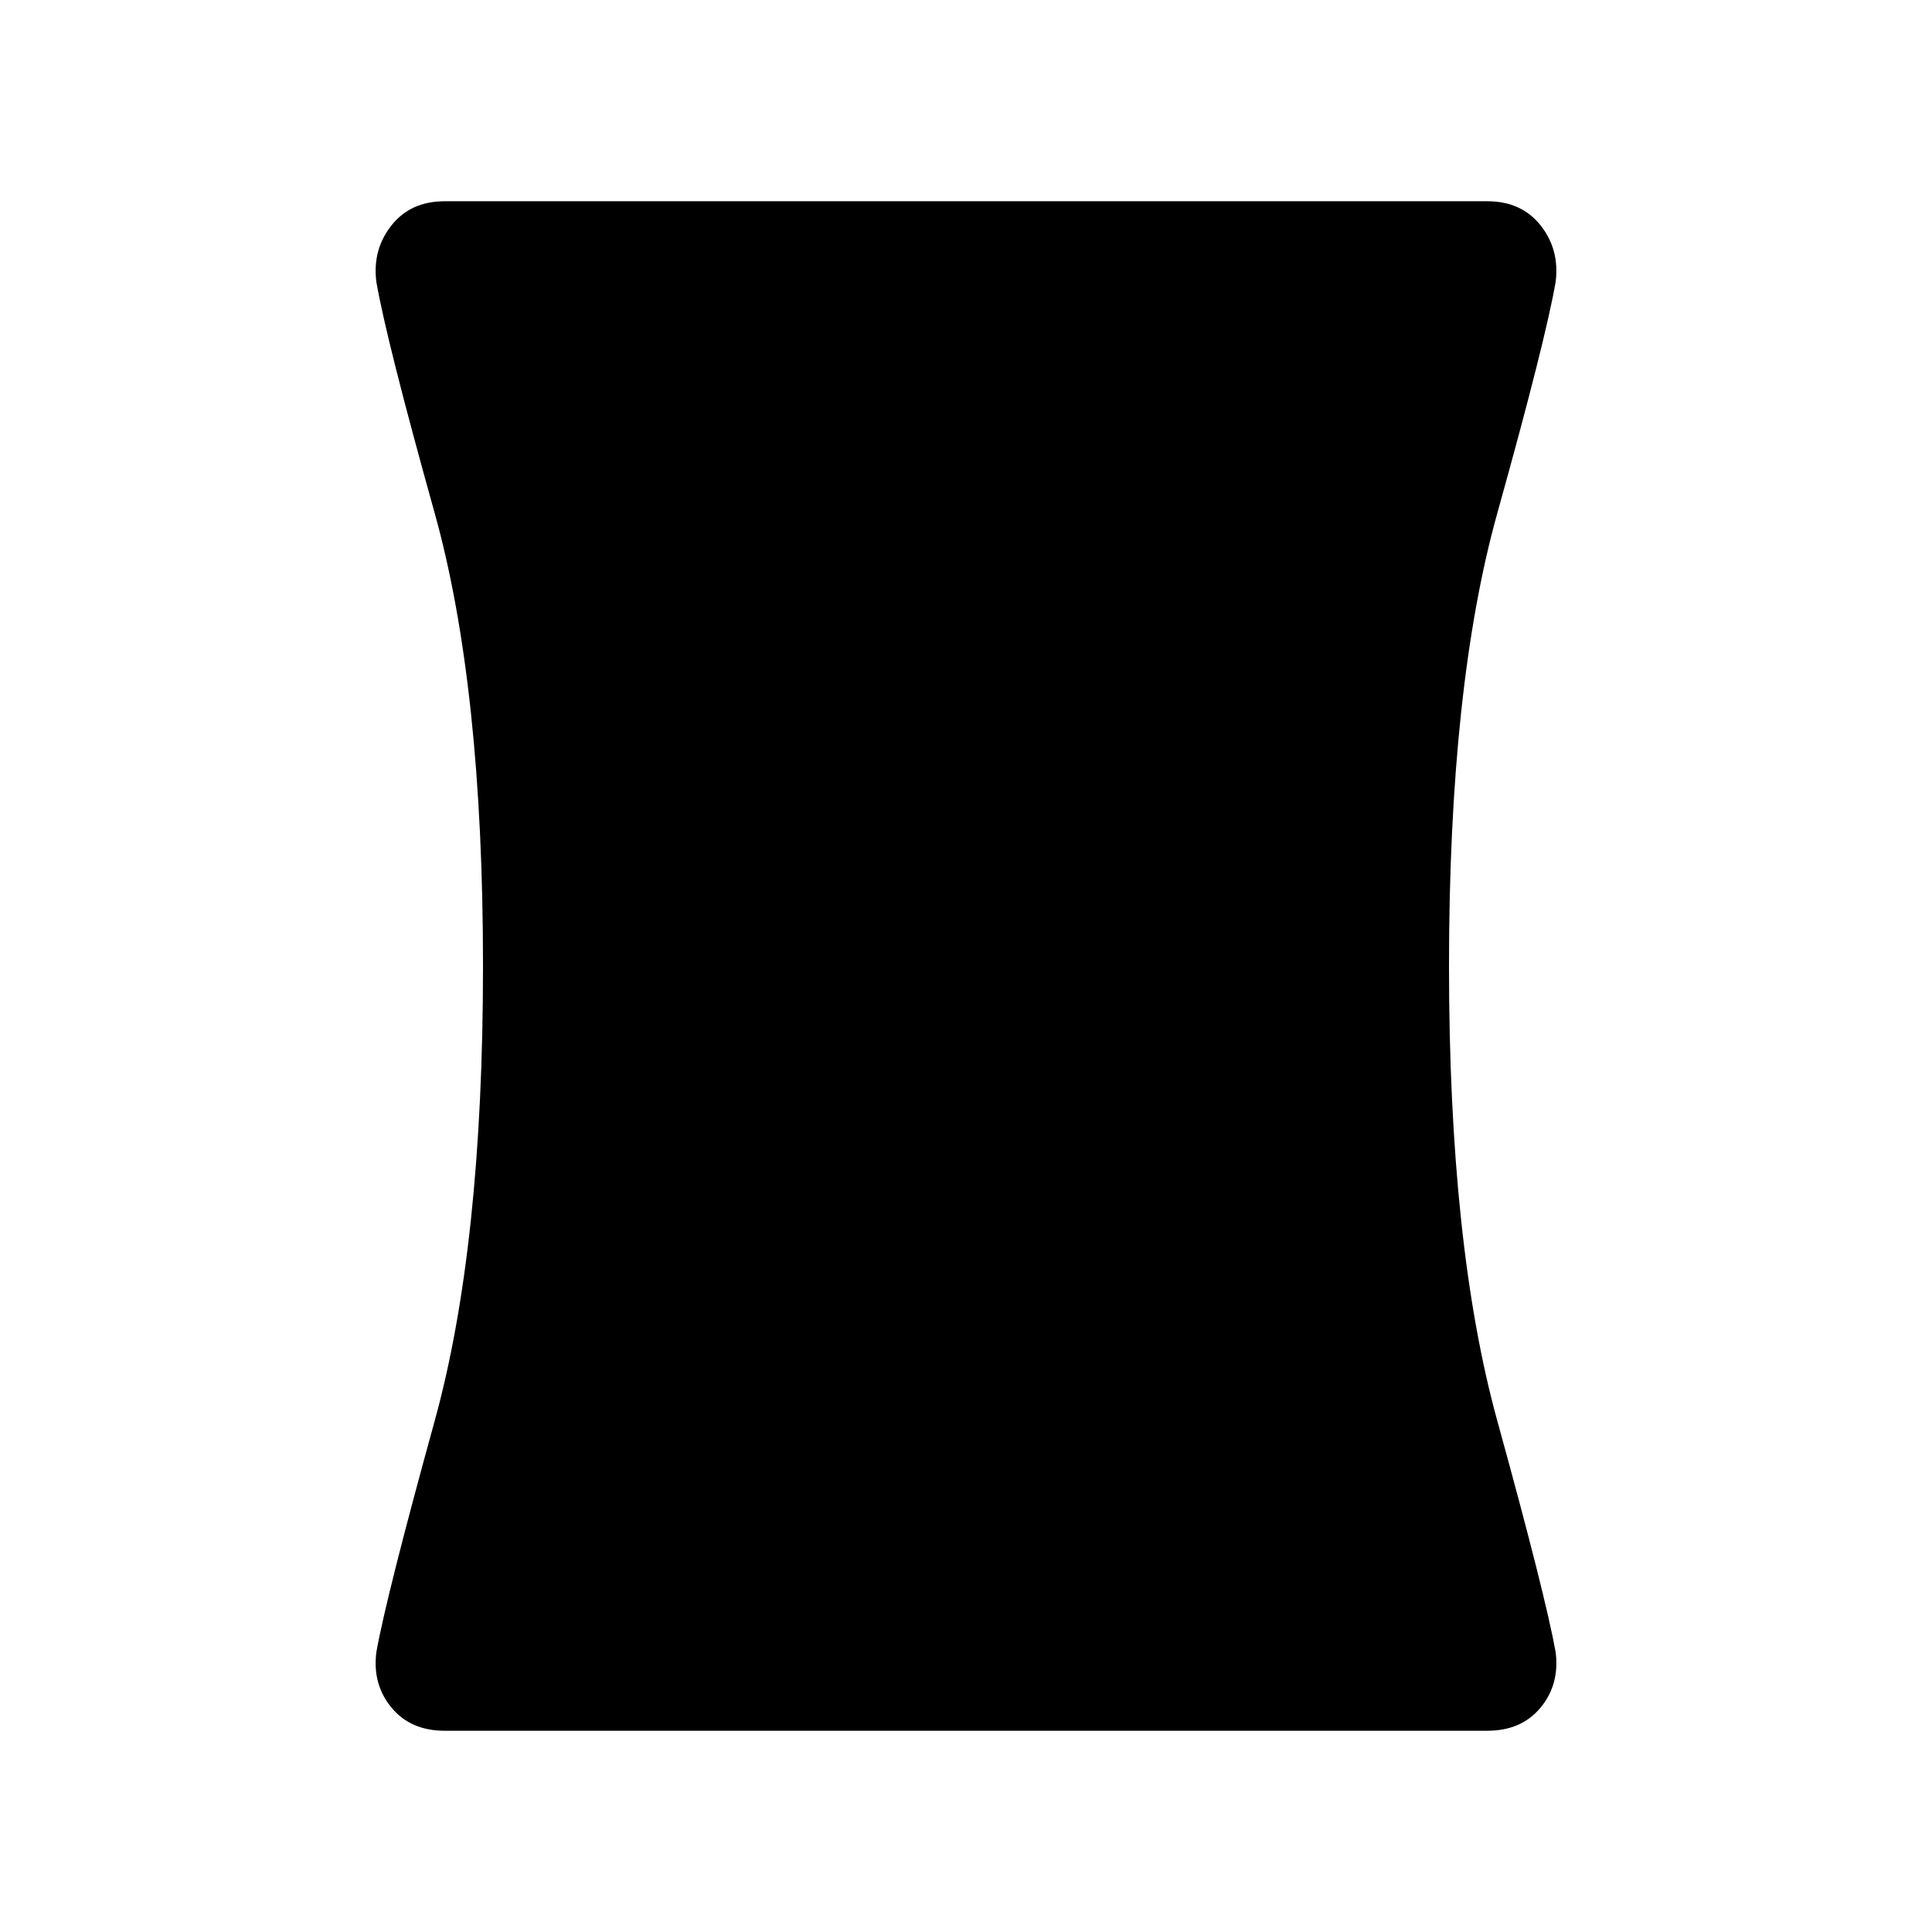 <svg xmlns="http://www.w3.org/2000/svg" viewBox="0 0 24 24"><path d="M5.525 21.5q-.425 0-.662-.288-.238-.287-.188-.687.125-.7.725-2.875T6 12q0-3.475-.6-5.625T4.675 3.5q-.05-.4.188-.7.237-.3.662-.3h12.95q.425 0 .663.3.237.3.187.7-.125.725-.725 2.875T18 12q0 3.475.6 5.65.6 2.175.725 2.875.05.4-.187.687-.238.288-.663.288Z"/></svg>